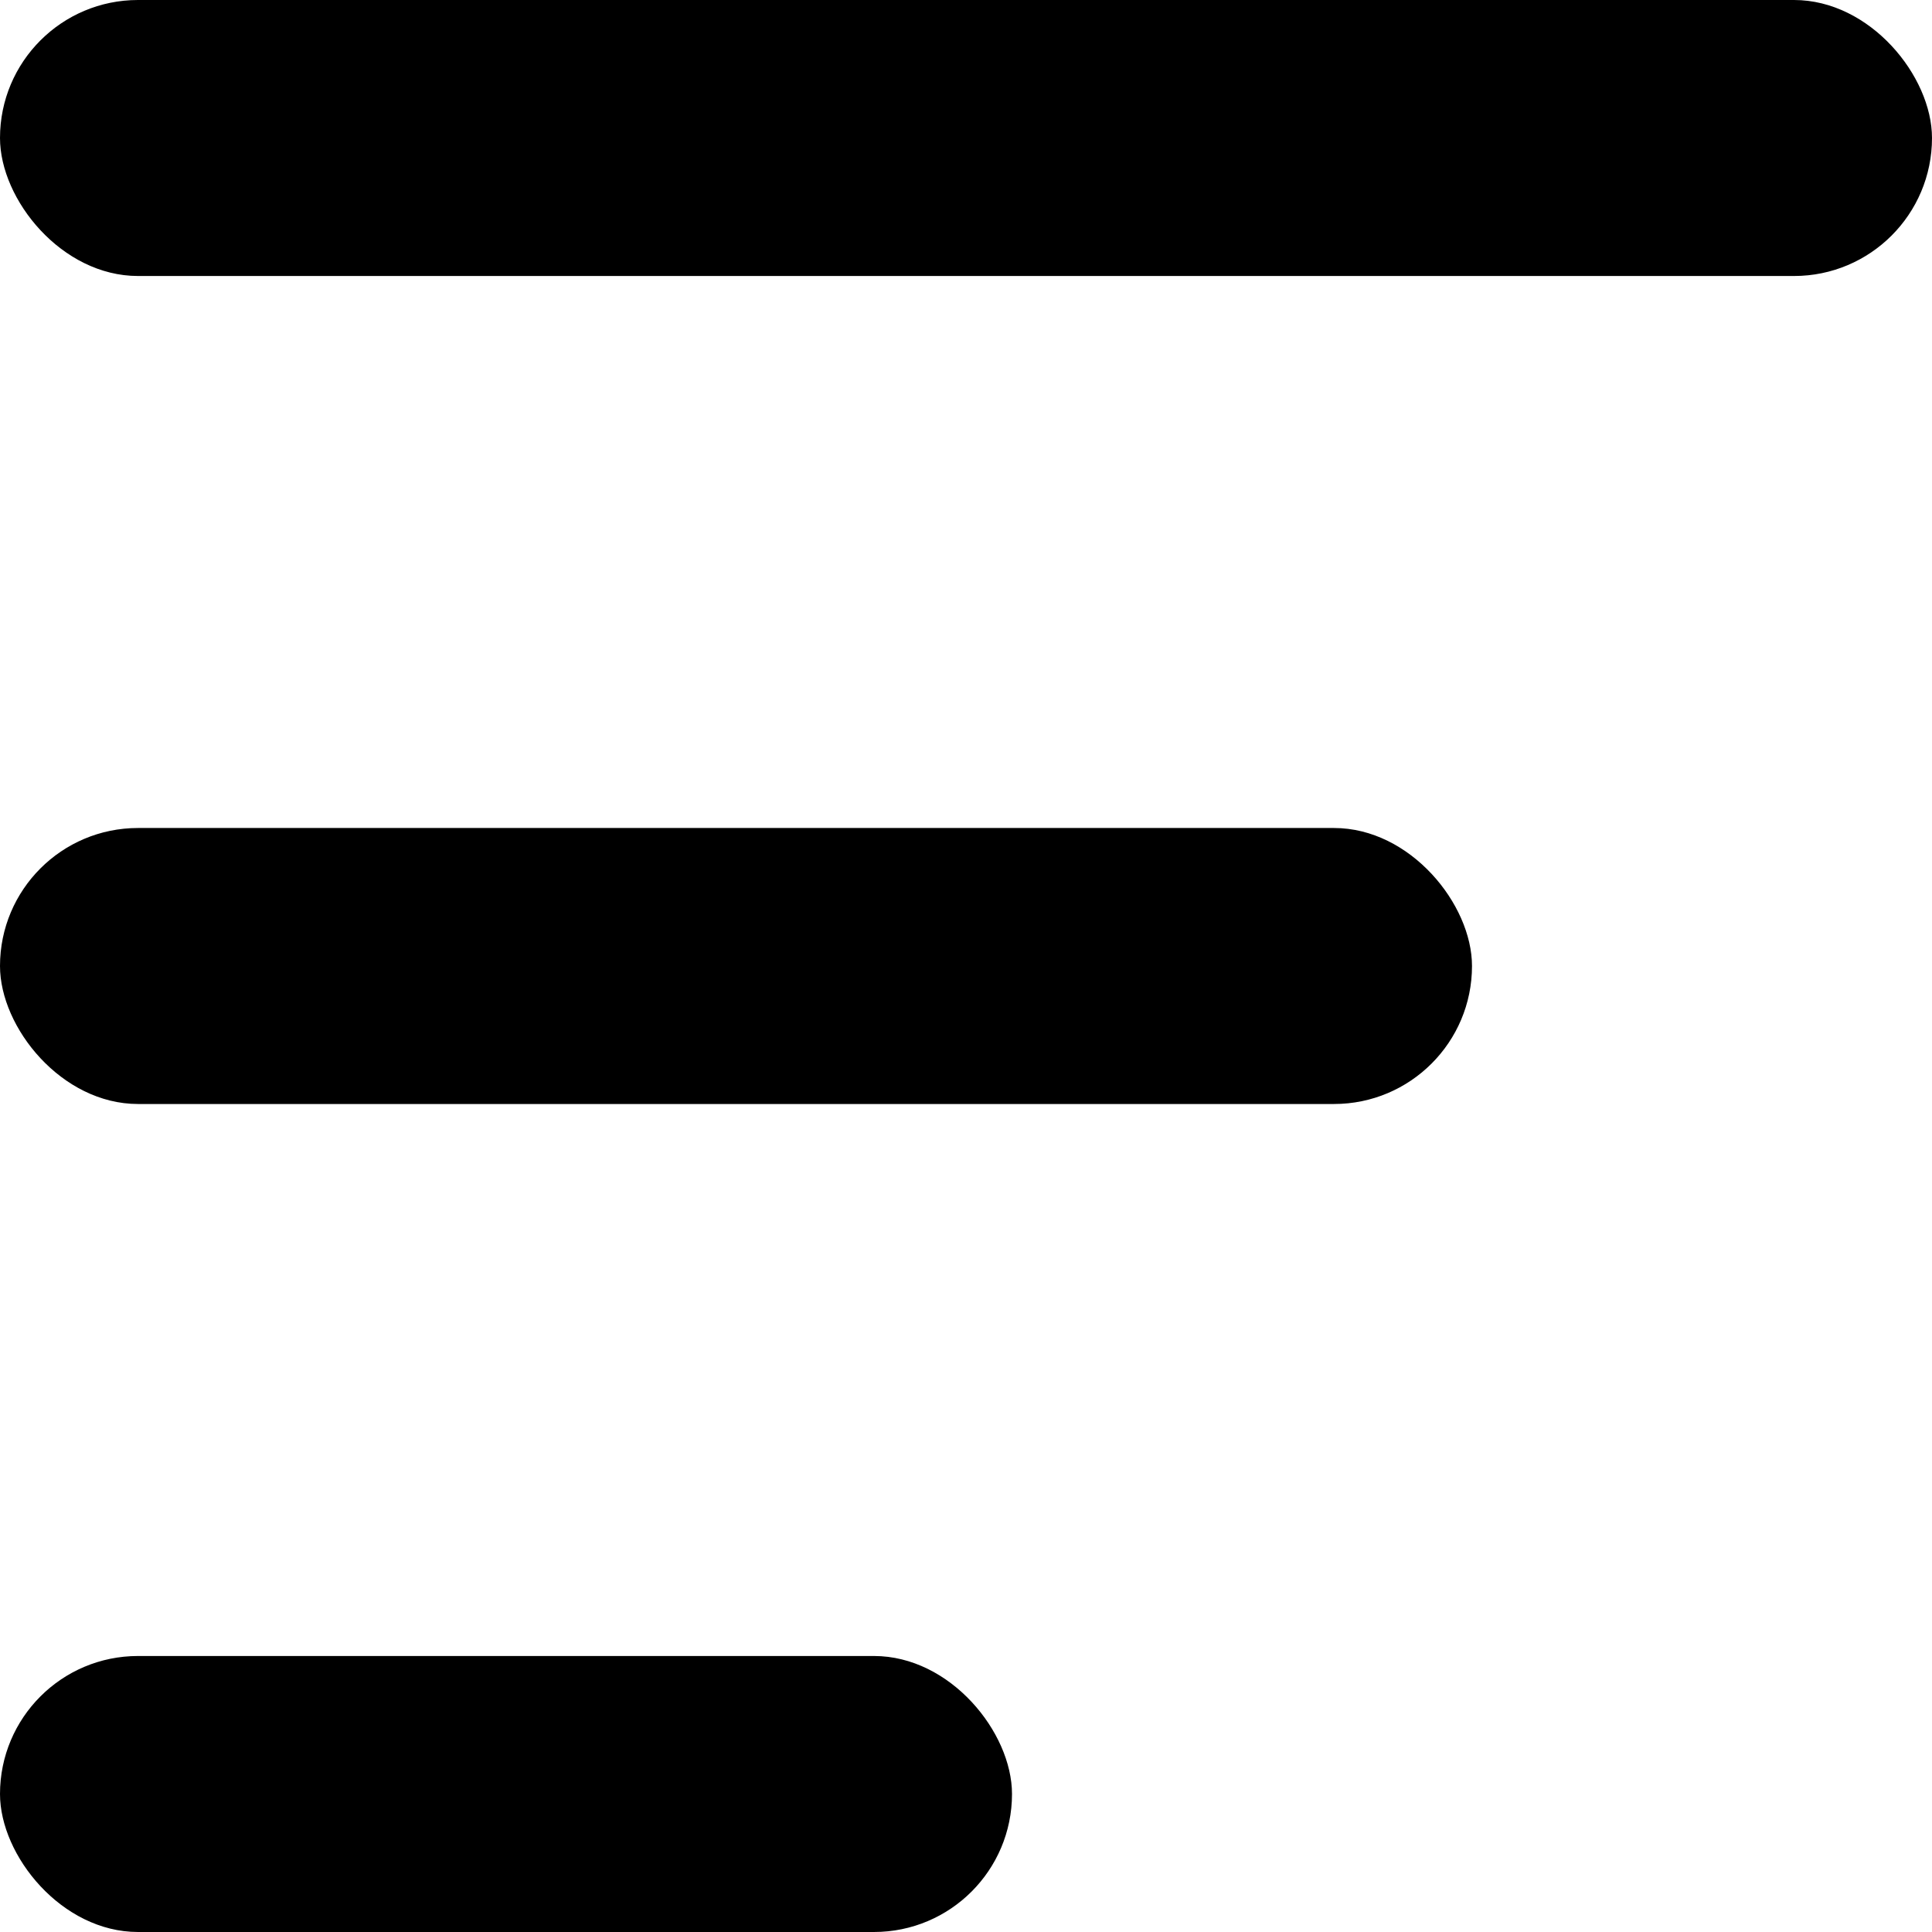 <svg width="21" height="21" viewBox="0 0 21 21" fill="none" xmlns="http://www.w3.org/2000/svg">
<rect width="21" height="3" rx="1.5" fill="black"/>
<rect y="9" width="16" height="3" rx="1.5" fill="black"/>
<rect y="18" width="11" height="3" rx="1.5" fill="black"/>
</svg>
